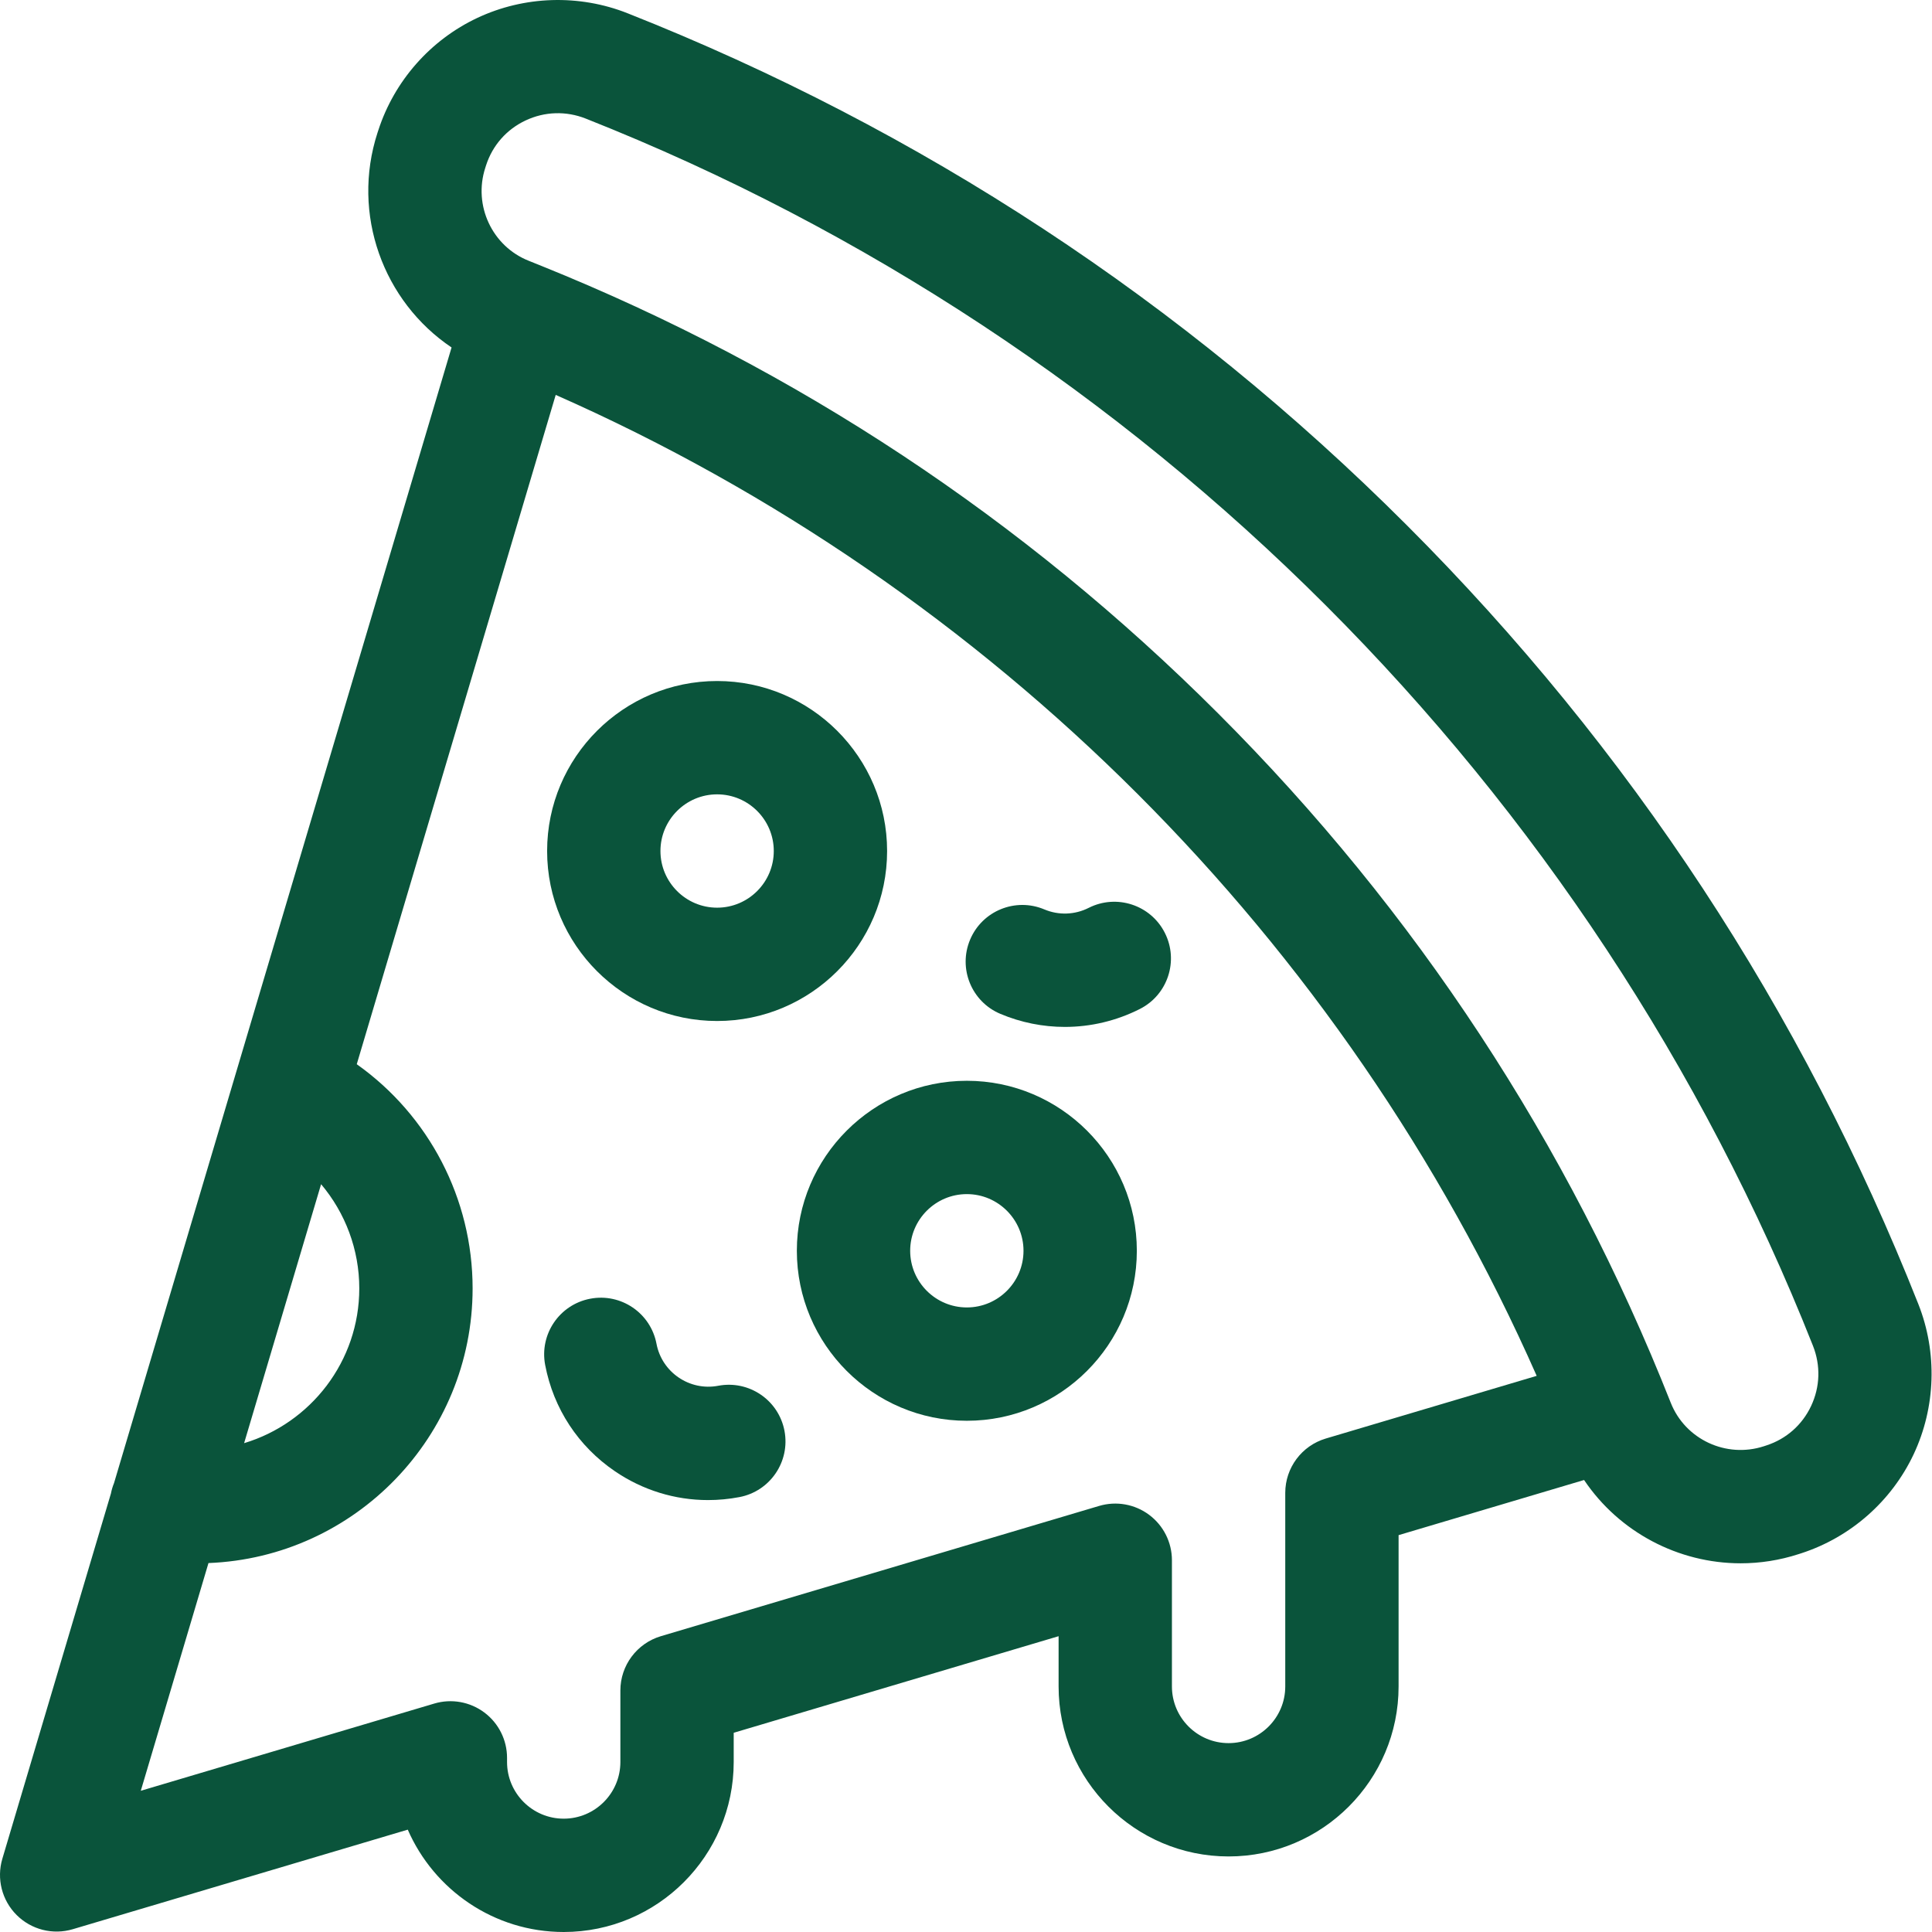 <svg width="85" height="85" viewBox="0 0 85 85" fill="none" xmlns="http://www.w3.org/2000/svg">
<path d="M84.399 57.374C79.287 44.457 71.712 32.925 61.884 23.097C52.056 13.269 40.523 5.694 27.607 0.582C25.477 -0.26 23.069 -0.185 21 0.788C18.937 1.759 17.35 3.56 16.646 5.727L16.609 5.839C15.445 9.422 16.859 13.266 19.867 15.287L5.017 65.249C4.957 65.395 4.911 65.549 4.88 65.709L0.103 81.778C-0.157 82.655 0.083 83.604 0.73 84.251C1.377 84.898 2.326 85.139 3.203 84.877L17.94 80.497C19.093 83.144 21.735 85 24.801 85C28.925 85 32.28 81.645 32.28 77.521V76.235L46.574 71.986V74.197C46.574 78.321 49.929 81.676 54.053 81.676C58.177 81.676 61.532 78.321 61.532 74.197V67.54L69.693 65.114C71.237 67.411 73.843 68.779 76.583 68.779C77.431 68.779 78.292 68.648 79.138 68.373L79.253 68.336C81.421 67.631 83.222 66.044 84.193 63.981C85.166 61.912 85.242 59.504 84.399 57.374ZM73.506 61.715C68.987 50.286 62.288 40.083 53.593 31.388C45.042 22.838 35.031 16.218 23.832 11.703C23.809 11.693 23.432 11.541 23.266 11.475C21.653 10.837 20.812 9.039 21.351 7.381L21.387 7.268C21.672 6.392 22.289 5.693 23.123 5.3C23.964 4.904 24.905 4.875 25.772 5.218C50.355 14.947 70.034 34.626 79.763 59.209C80.106 60.076 80.077 61.017 79.681 61.858C79.288 62.692 78.589 63.308 77.716 63.592L77.601 63.63C75.942 64.168 74.144 63.328 73.506 61.715ZM14.127 52.1C15.193 53.363 15.807 54.977 15.807 56.685C15.807 59.895 13.667 62.613 10.74 63.493L14.127 52.1ZM58.328 63.29C57.271 63.605 56.546 64.577 56.546 65.68V74.197C56.546 75.572 55.427 76.69 54.053 76.69C52.678 76.69 51.56 75.572 51.56 74.197V68.644C51.56 67.857 51.188 67.117 50.557 66.646C49.927 66.176 49.111 66.03 48.356 66.255L29.077 71.985C28.02 72.3 27.294 73.272 27.294 74.375V77.521C27.294 78.896 26.176 80.014 24.801 80.014C23.427 80.014 22.308 78.896 22.308 77.521V77.339C22.308 76.552 21.937 75.811 21.306 75.341C20.675 74.87 19.859 74.725 19.105 74.95L6.194 78.787L9.172 68.768C15.622 68.517 20.793 63.195 20.793 56.685C20.793 52.734 18.87 49.073 15.696 46.821L24.449 17.374C43.647 25.849 59.132 41.334 67.608 60.532L58.328 63.29Z" fill="#0A543B"/>
<path d="M31.55 44.92C35.674 44.92 39.029 41.565 39.029 37.441C39.029 33.317 35.674 29.962 31.55 29.962C27.426 29.962 24.071 33.317 24.071 37.441C24.071 41.565 27.426 44.92 31.55 44.92ZM31.55 34.948C32.925 34.948 34.043 36.066 34.043 37.441C34.043 38.816 32.925 39.934 31.55 39.934C30.176 39.934 29.057 38.816 29.057 37.441C29.057 36.066 30.176 34.948 31.55 34.948Z" fill="#0A543B"/>
<path d="M42.537 47.55C38.413 47.55 35.058 50.905 35.058 55.029C35.058 59.153 38.413 62.508 42.537 62.508C46.661 62.508 50.016 59.153 50.016 55.029C50.016 50.905 46.661 47.55 42.537 47.55ZM42.537 57.522C41.162 57.522 40.044 56.404 40.044 55.029C40.044 53.655 41.162 52.536 42.537 52.536C43.911 52.536 45.03 53.655 45.03 55.029C45.03 56.404 43.911 57.522 42.537 57.522Z" fill="#0A543B"/>
<path d="M31.599 60.968C30.341 61.207 29.122 60.379 28.883 59.121C28.626 57.768 27.321 56.88 25.968 57.138C24.615 57.395 23.727 58.7 23.985 60.053C24.35 61.97 25.44 63.631 27.054 64.729C28.28 65.564 29.698 65.997 31.149 65.997C31.608 65.997 32.071 65.954 32.531 65.866C33.883 65.609 34.771 64.304 34.514 62.951C34.257 61.599 32.953 60.711 31.599 60.968Z" fill="#0A543B"/>
<path d="M47.898 39.942C47.287 40.251 46.576 40.276 45.946 40.01C44.678 39.476 43.215 40.071 42.681 41.339C42.146 42.608 42.741 44.07 44.01 44.605C44.921 44.989 45.885 45.18 46.849 45.18C47.981 45.18 49.111 44.916 50.149 44.391C51.377 43.77 51.87 42.27 51.248 41.042C50.627 39.813 49.127 39.321 47.898 39.942Z" fill="#0A543B"/>
</svg>
